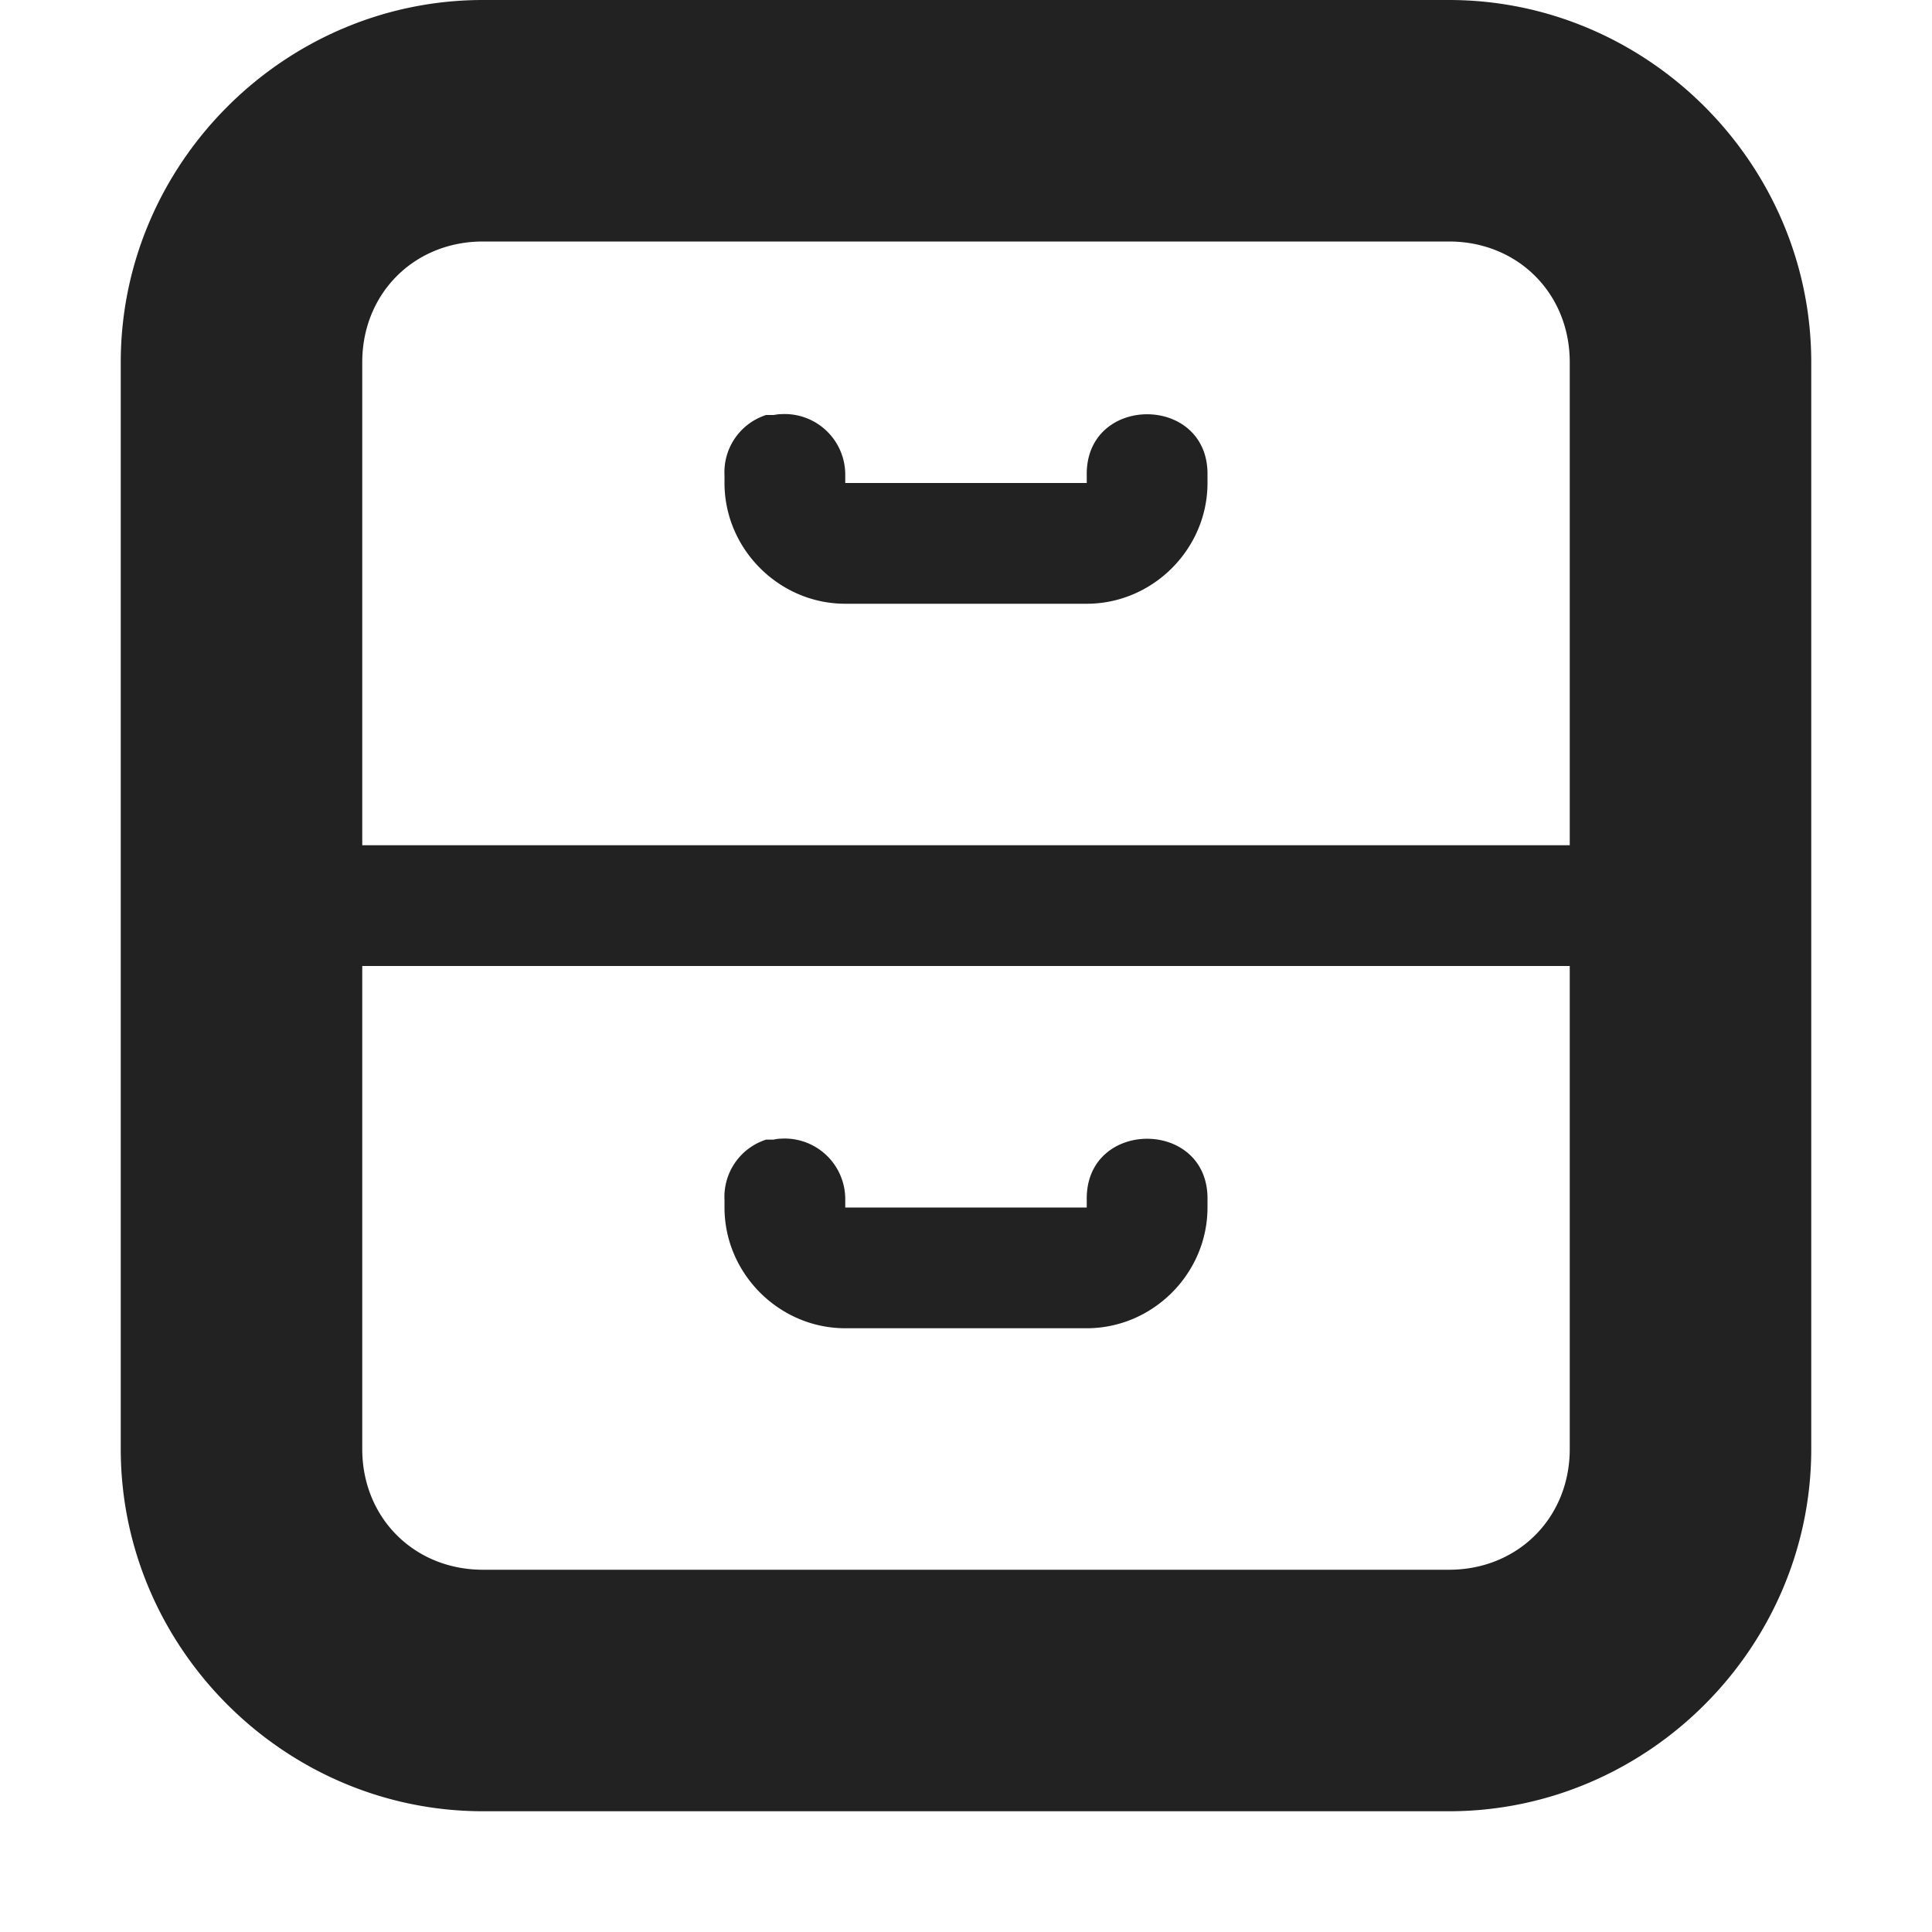 <svg xmlns="http://www.w3.org/2000/svg" width="16" height="16"><path fill="#222" fill-rule="evenodd" d="M4 0C2.355 0 1 1.355 1 3v9c0 1.645 1.355 3 3 3h8c1.645 0 3-1.355 3-3V3c0-1.645-1.355-3-3-3zm0 2h8c.57 0 1 .43 1 1v4H3V3c0-.57.43-1 1-1zm2.465 1.43c-.02 0-.04.004-.059.007h-.062a.498.498 0 0 0-.344.5V4c0 .547.453 1 1 1h2c.547 0 1-.453 1-1v-.063c.012-.675-1.012-.675-1 0V4H7v-.063a.502.502 0 0 0-.535-.507zM3 8h10v4c0 .57-.43 1-1 1H4c-.57 0-1-.43-1-1zm3.465 1.43a.29.29 0 0 0-.059.008h-.062a.498.498 0 0 0-.344.5V10c0 .547.453 1 1 1h2c.547 0 1-.453 1-1v-.063c.012-.675-1.012-.675-1 0V10H7v-.063a.502.502 0 0 0-.535-.507zm0 0"/></svg>